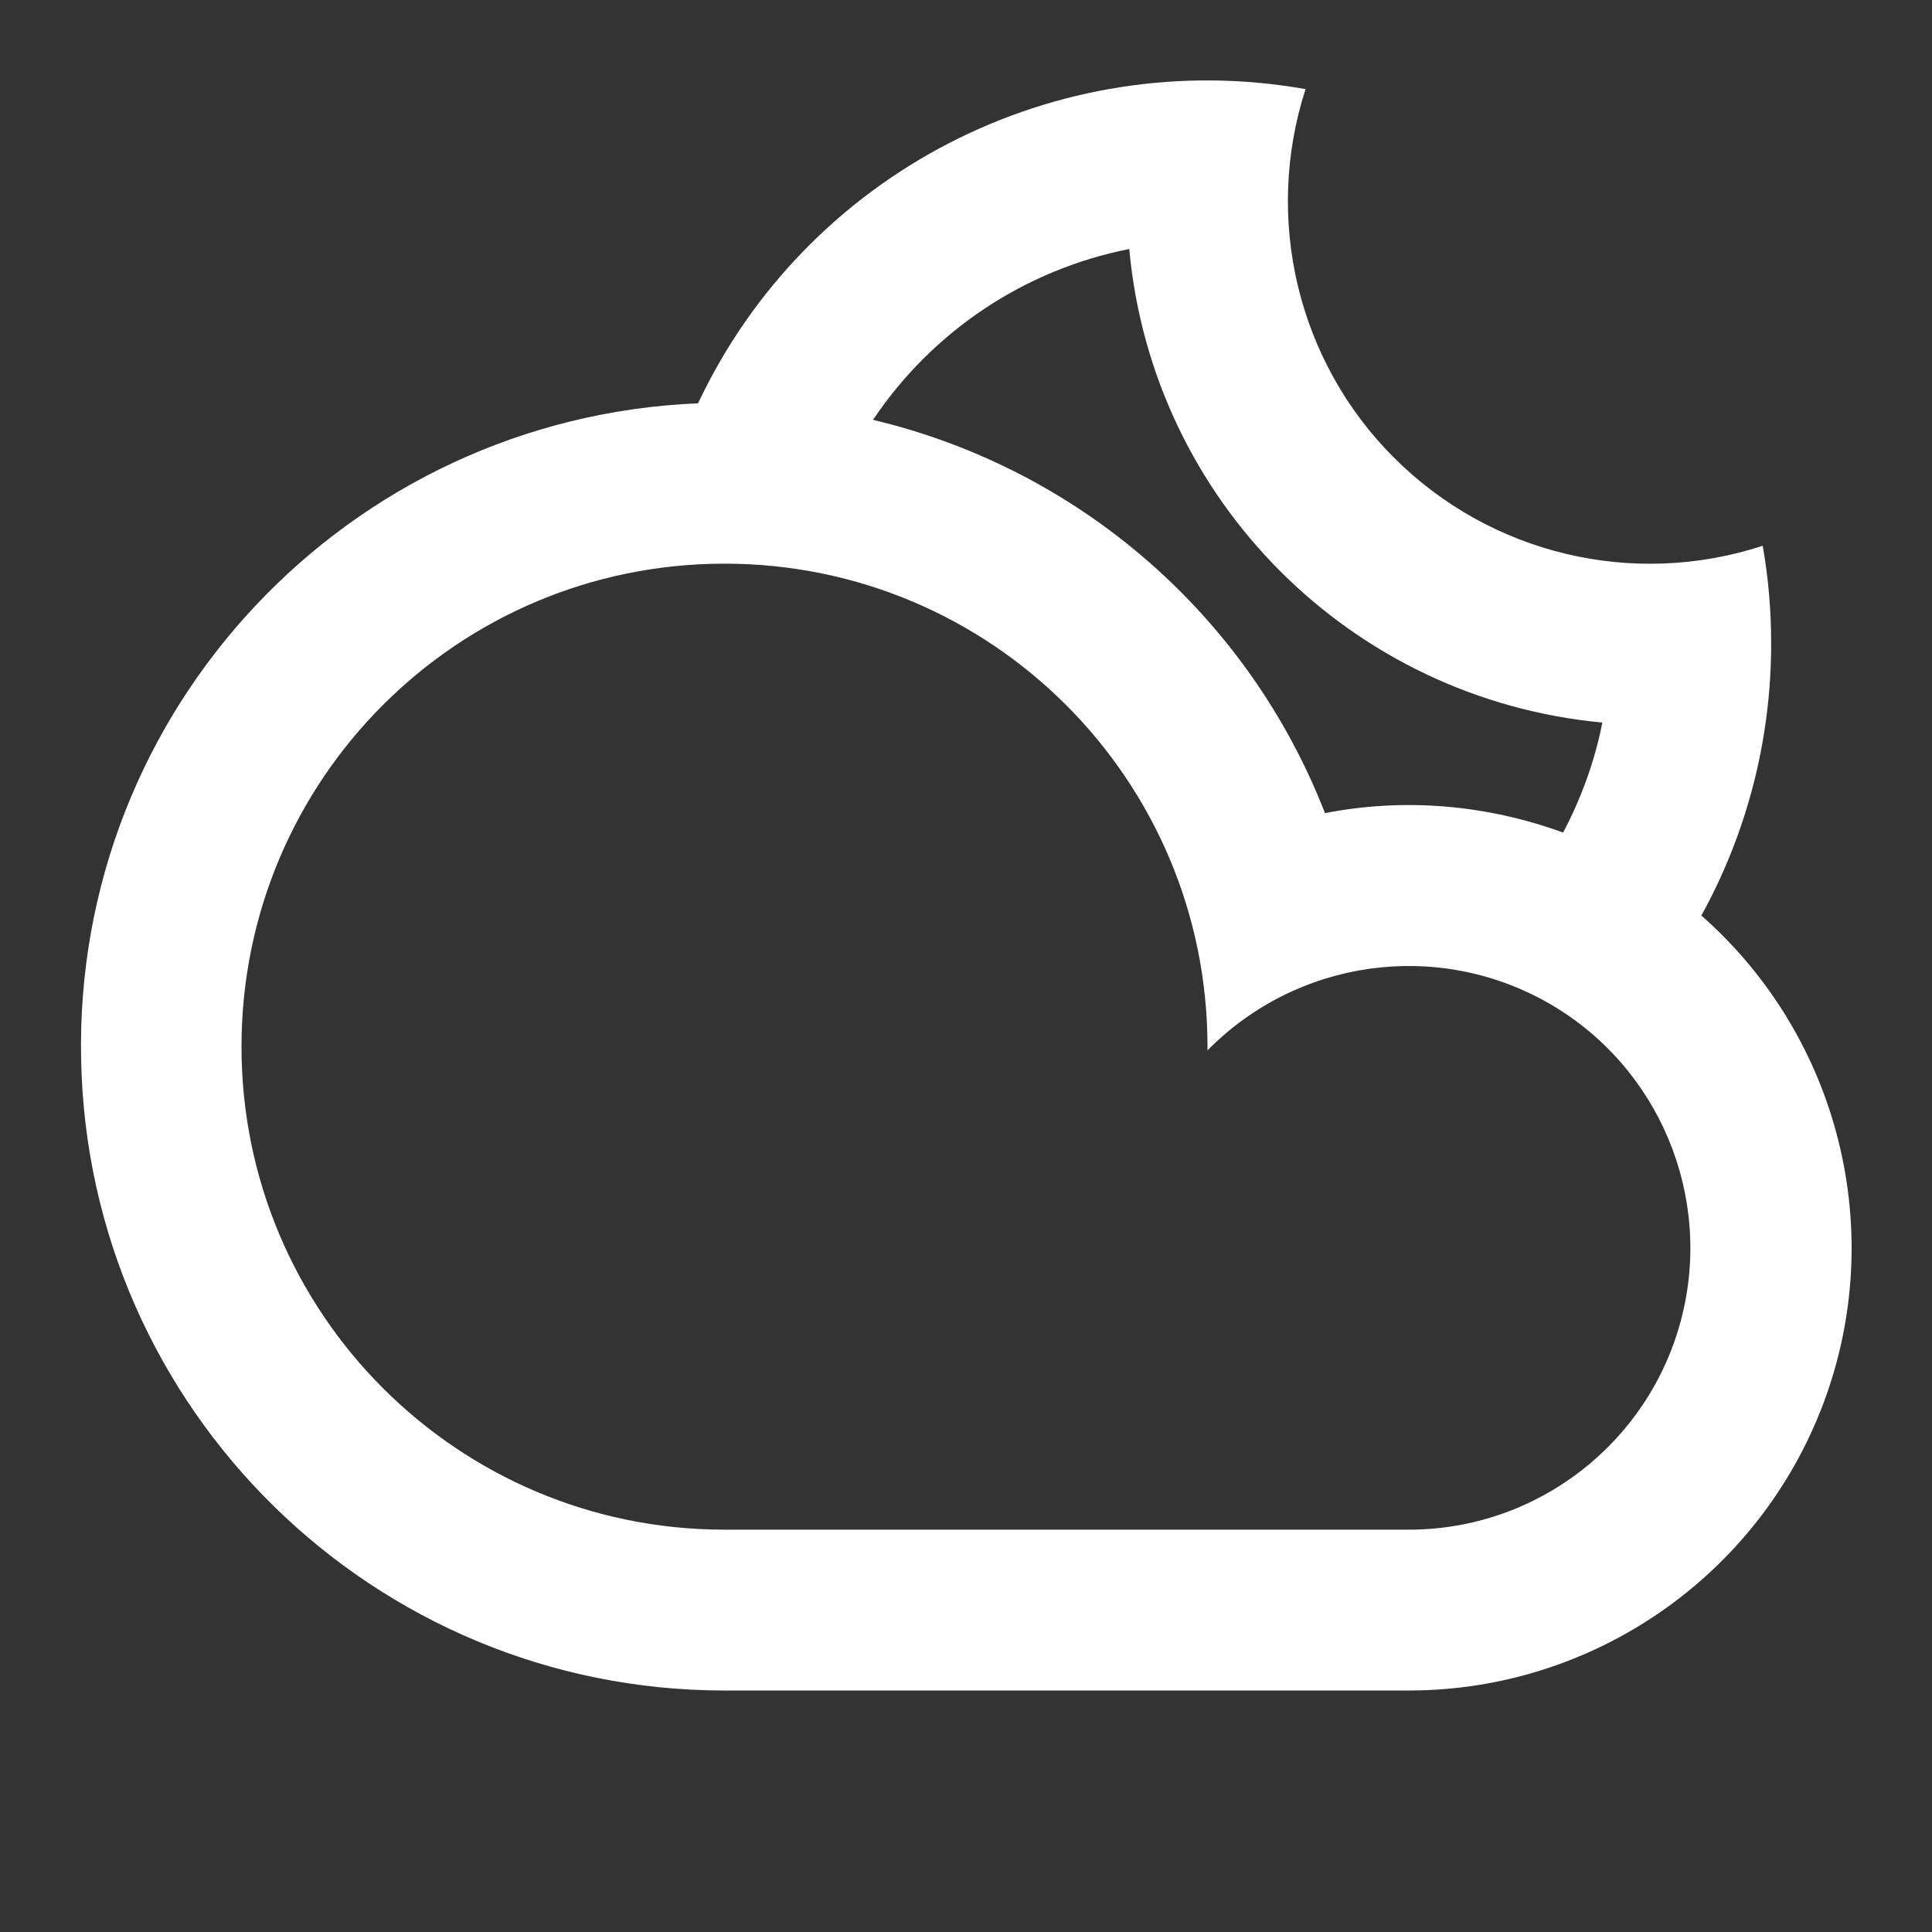 <?xml version="1.0" encoding="UTF-8"?>
<svg xmlns="http://www.w3.org/2000/svg" xmlns:xlink="http://www.w3.org/1999/xlink" width="16" height="16" viewBox="0 0 16 16" version="1.1">
<rect x="0" y="0" width="16" height="16" fill="#333333" stroke="none"/>
<g id="surface1">
<path style=" stroke:none;fill-rule:nonzero;fill:rgb(100%,100%,100%);fill-opacity:1;" d="M 5.781 3.34 C 6.68 1.434 8.742 0.371 10.812 0.738 C 10.465 1.812 10.746 2.992 11.543 3.789 C 12.344 4.59 13.523 4.871 14.598 4.52 C 14.645 4.785 14.668 5.055 14.668 5.332 C 14.668 6.121 14.469 6.895 14.09 7.582 C 15.234 8.59 15.637 10.203 15.098 11.629 C 14.559 13.055 13.191 14 11.668 14 L 6 14 C 3.098 14 0.73 11.676 0.672 8.777 C 0.609 5.875 2.883 3.461 5.781 3.34 Z M 7.23 3.477 C 8.938 3.883 10.336 5.098 10.973 6.734 C 11.633 6.605 12.312 6.664 12.945 6.895 C 13.094 6.613 13.207 6.305 13.27 5.984 C 11.191 5.789 9.543 4.145 9.352 2.062 C 8.484 2.234 7.723 2.742 7.23 3.477 Z M 11.668 12.668 C 12.727 12.668 13.652 11.953 13.922 10.93 C 14.191 9.906 13.738 8.828 12.82 8.305 C 11.898 7.781 10.742 7.945 10 8.699 L 10 8.668 C 10 6.457 8.211 4.668 6 4.668 C 3.789 4.668 2 6.457 2 8.668 C 2 10.875 3.789 12.668 6 12.668 Z M 11.668 12.668 "/>
</g>
</svg>
